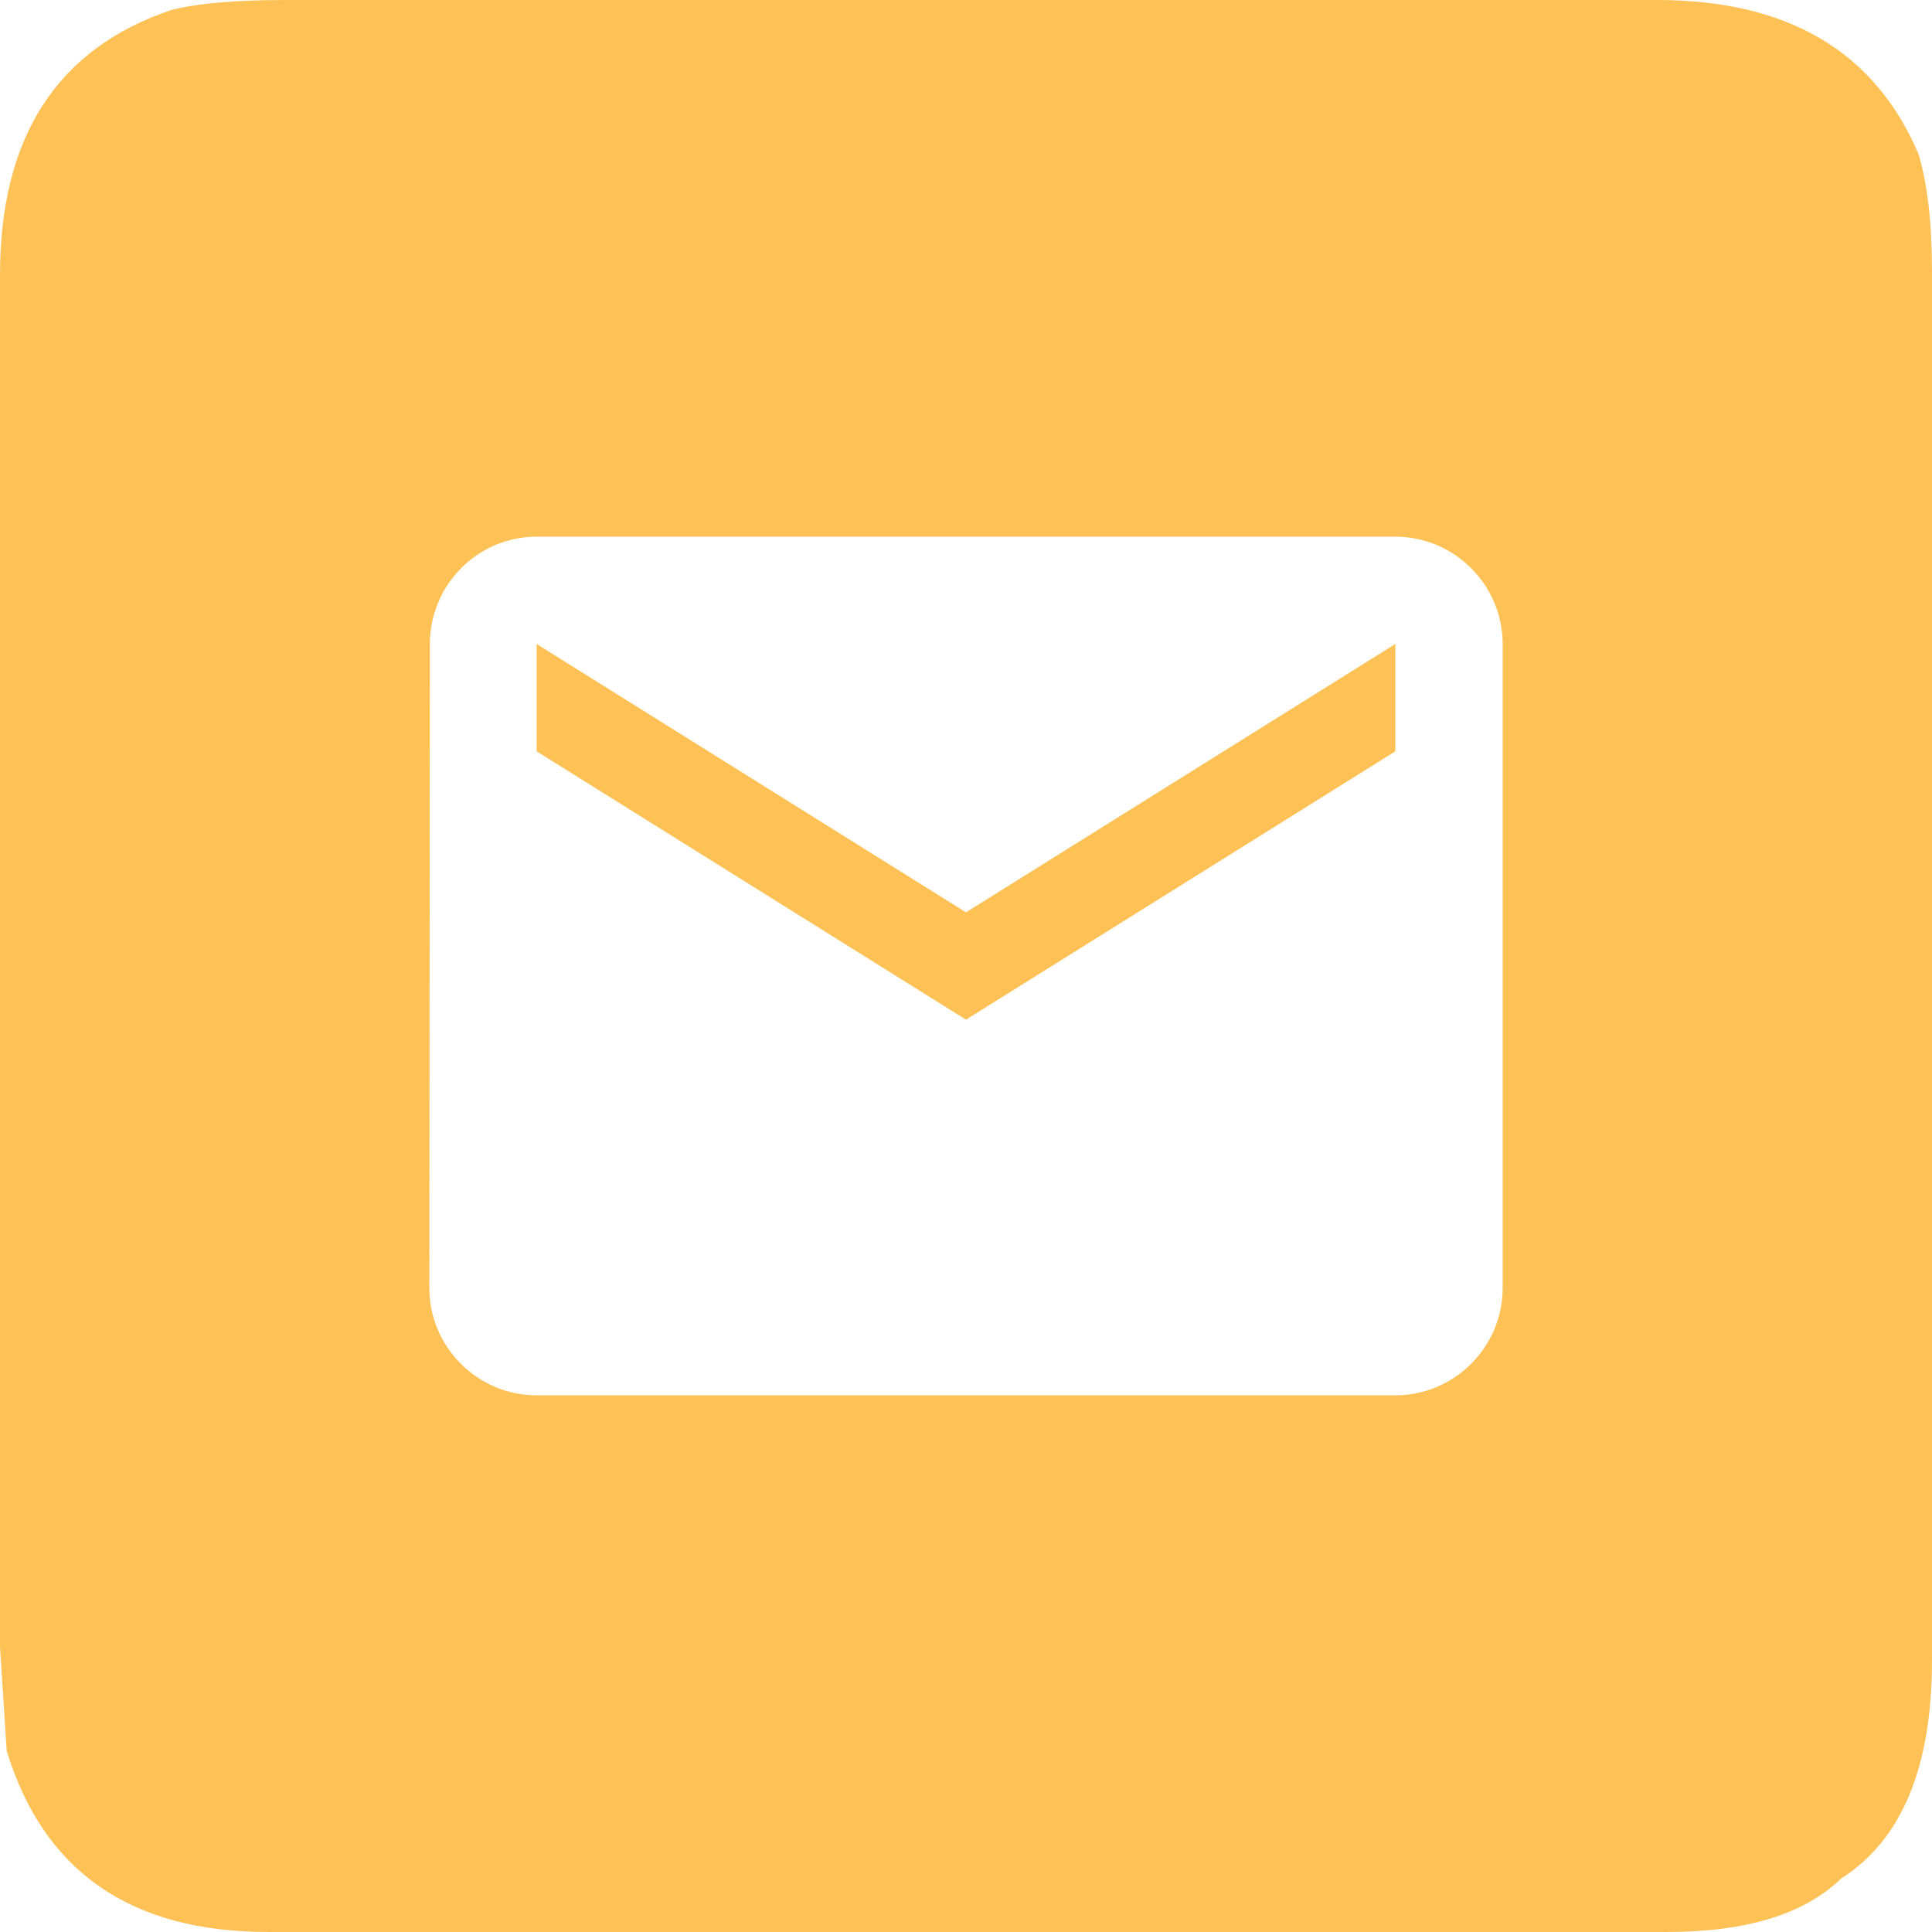 <svg width="36" height="36" viewBox="0 0 36 36" fill="none" xmlns="http://www.w3.org/2000/svg">
<path fill-rule="evenodd" clip-rule="evenodd" d="M30.875 0H5.312C4.385 0 3.677 0.062 3.188 0.188C1.062 0.906 0 2.552 0 5.125V30.688L0.125 32.625C0.812 34.875 2.438 36 5 36H31.062C32.542 36 33.625 35.667 34.312 35C35.438 34.281 36 32.927 36 30.938V5.062C36 4.167 35.917 3.438 35.75 2.875C34.938 0.958 33.312 0 30.875 0ZM10 10H26C27.1 10 28 10.9 28 12V24C28 25.1 27.1 26 26 26H10C8.9 26 8 25.1 8 24L8.01 12C8.01 10.9 8.9 10 10 10ZM18 19L26 14V12L18 17L10 12V14L18 19Z" fill="#FEC156"/>
</svg>
